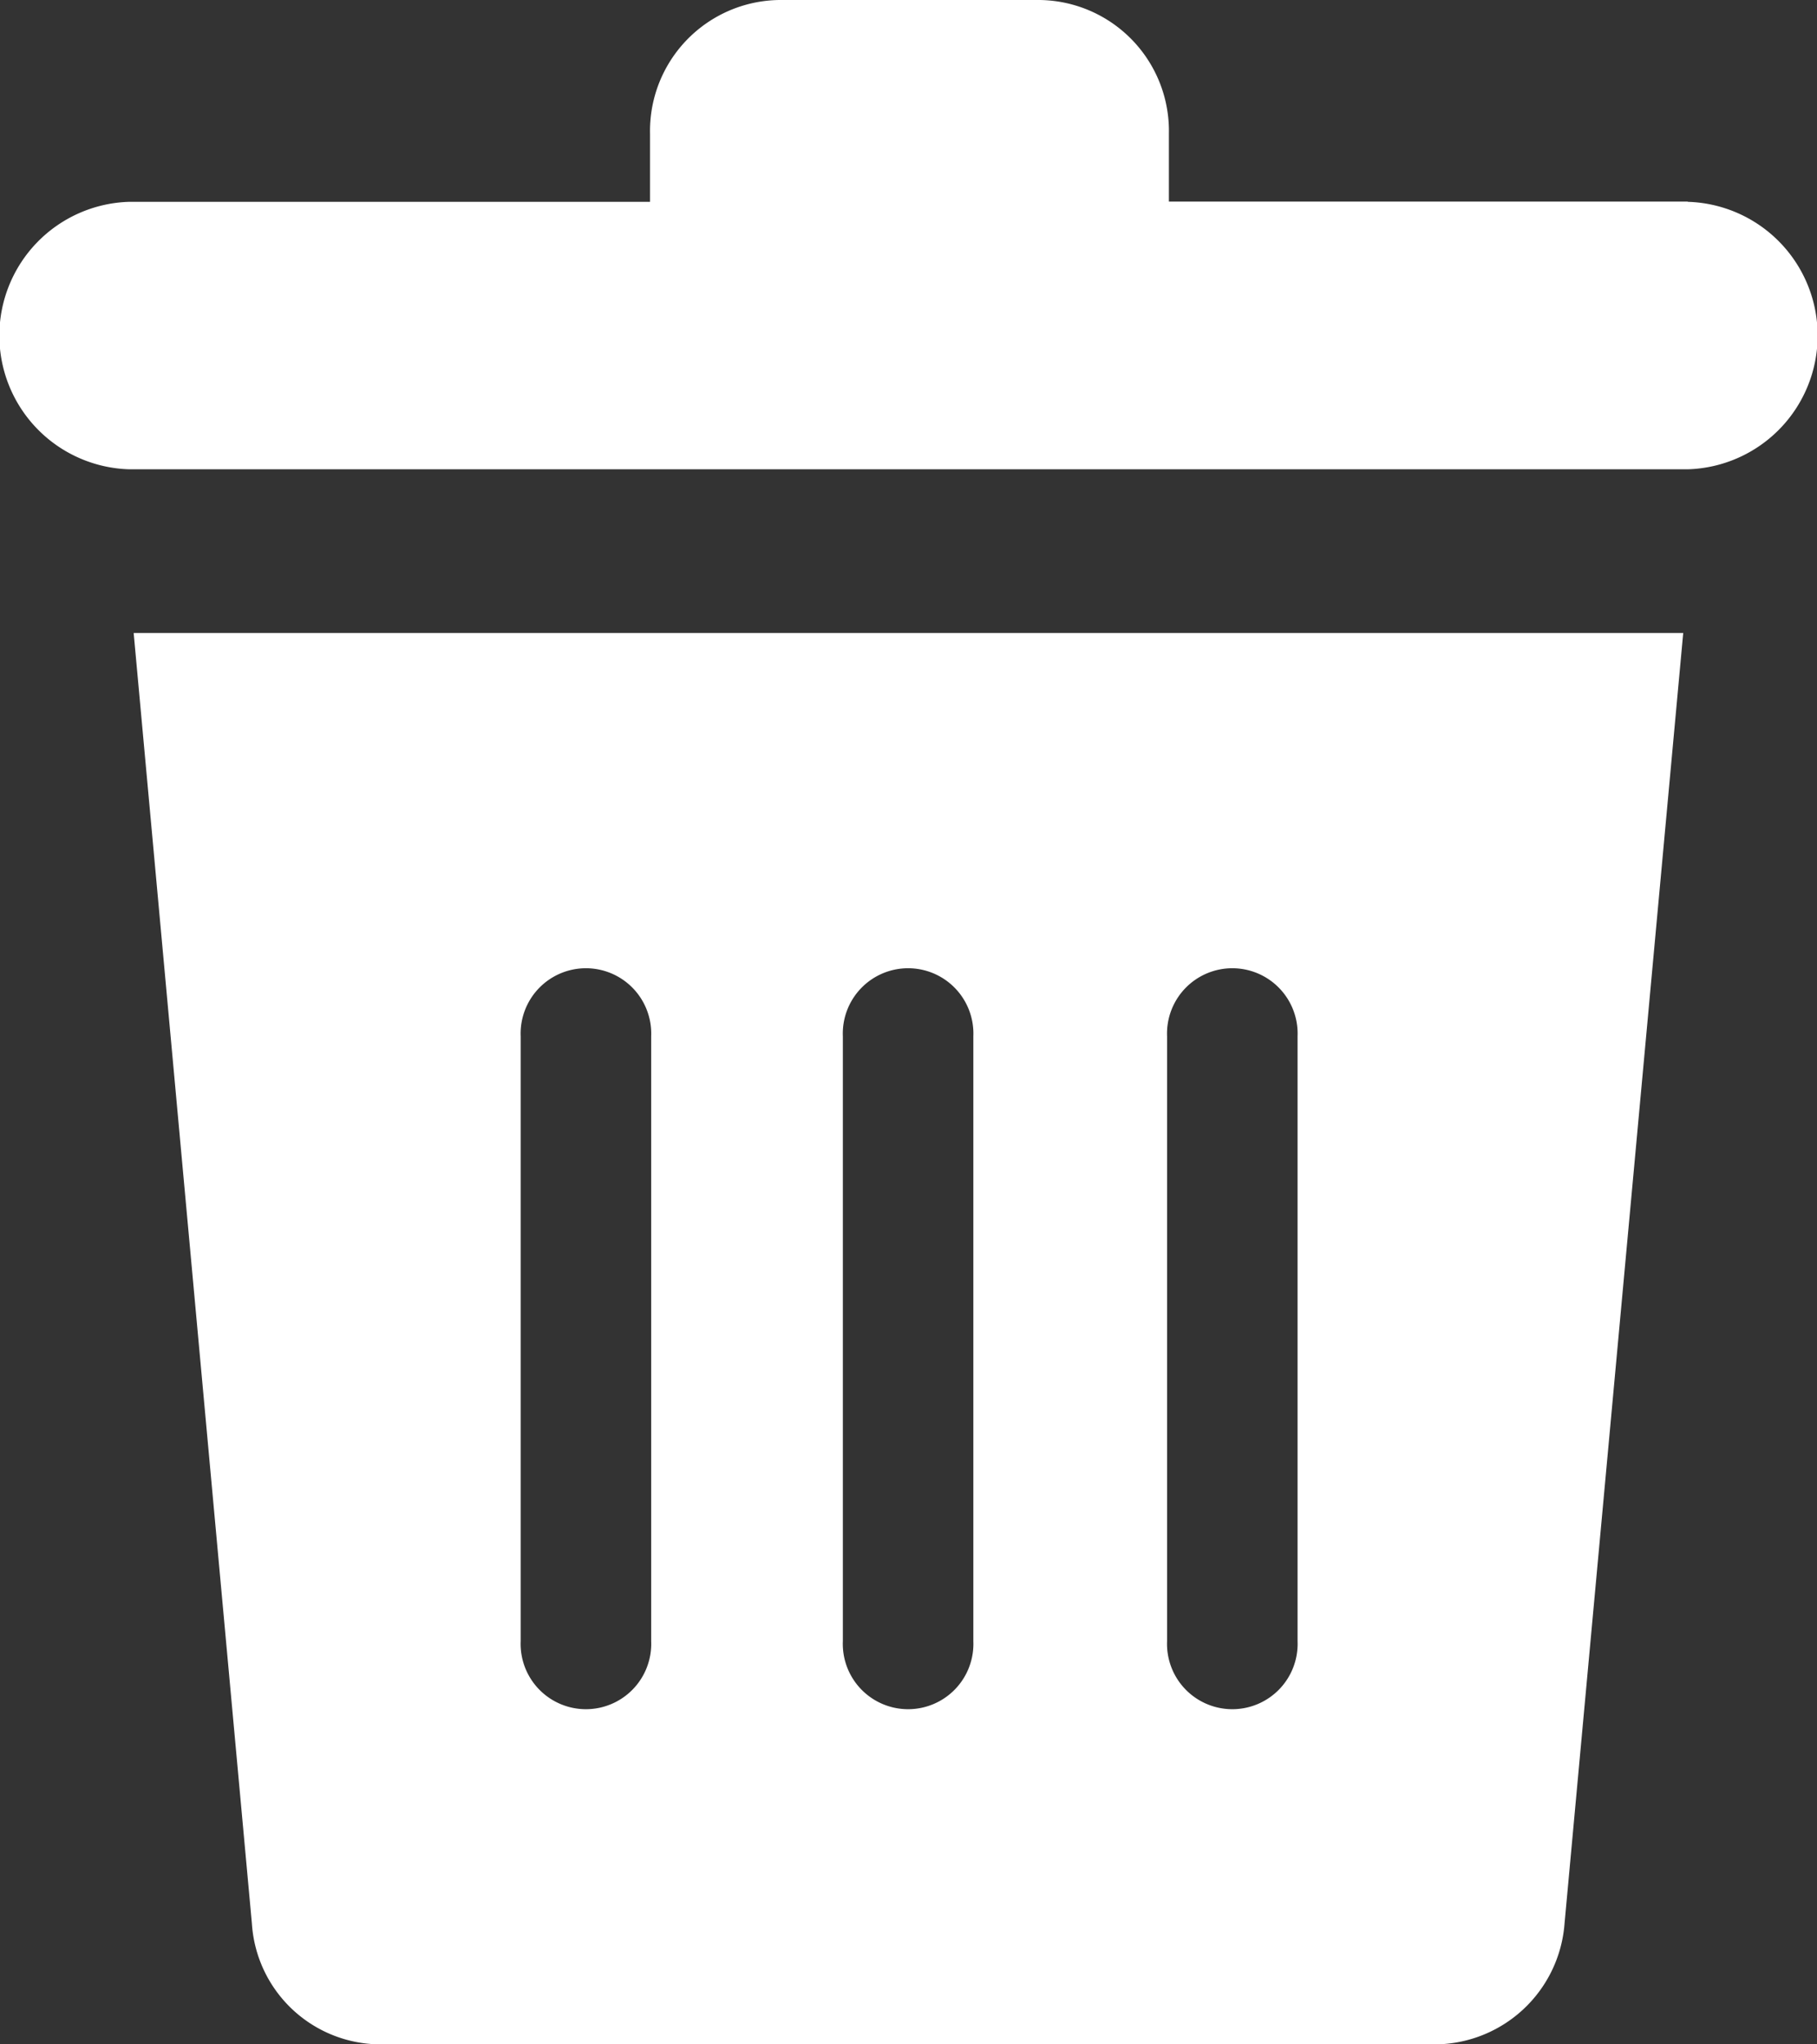 <svg xmlns="http://www.w3.org/2000/svg" width="16" height="18" viewBox="0 0 16 18">
  <rect x="0" y="0" width="16" height="18" fill="#333333" stroke="none"/>
  <g id="noun_Delete_2025327" transform="translate(-5.7 -2.5)">
    <g id="Group_122" data-name="Group 122" transform="translate(5.7 2.5)">
      <path id="Path_90" data-name="Path 90" d="M13.041,42.362a1.137,1.137,0,0,0,1.131,1.065h9.3A1.151,1.151,0,0,0,24.6,42.362L25.645,31H12ZM21.1,34.551a.575.575,0,1,1,1.149,0v5.326a.575.575,0,1,1-1.149,0Zm-2.855,0a.575.575,0,1,1,1.149,0v5.326a.575.575,0,1,1-1.149,0Zm-2.837,0a.575.575,0,1,1,1.149,0v5.326a.575.575,0,1,1-1.149,0Z" transform="translate(-10.823 -25.427)" fill="#fff"/>
      <path id="Path_91" data-name="Path 91" d="M20.562,4.275H15.993v-.6A1.153,1.153,0,0,0,14.856,2.5H12.562a1.153,1.153,0,0,0-1.138,1.177v.6H6.838a1.178,1.178,0,0,0,0,2.355H20.562a1.178,1.178,0,0,0,0-2.355Z" transform="translate(-5.7 -2.5)" fill="#fff"/>
    </g>
  </g>
</svg>
